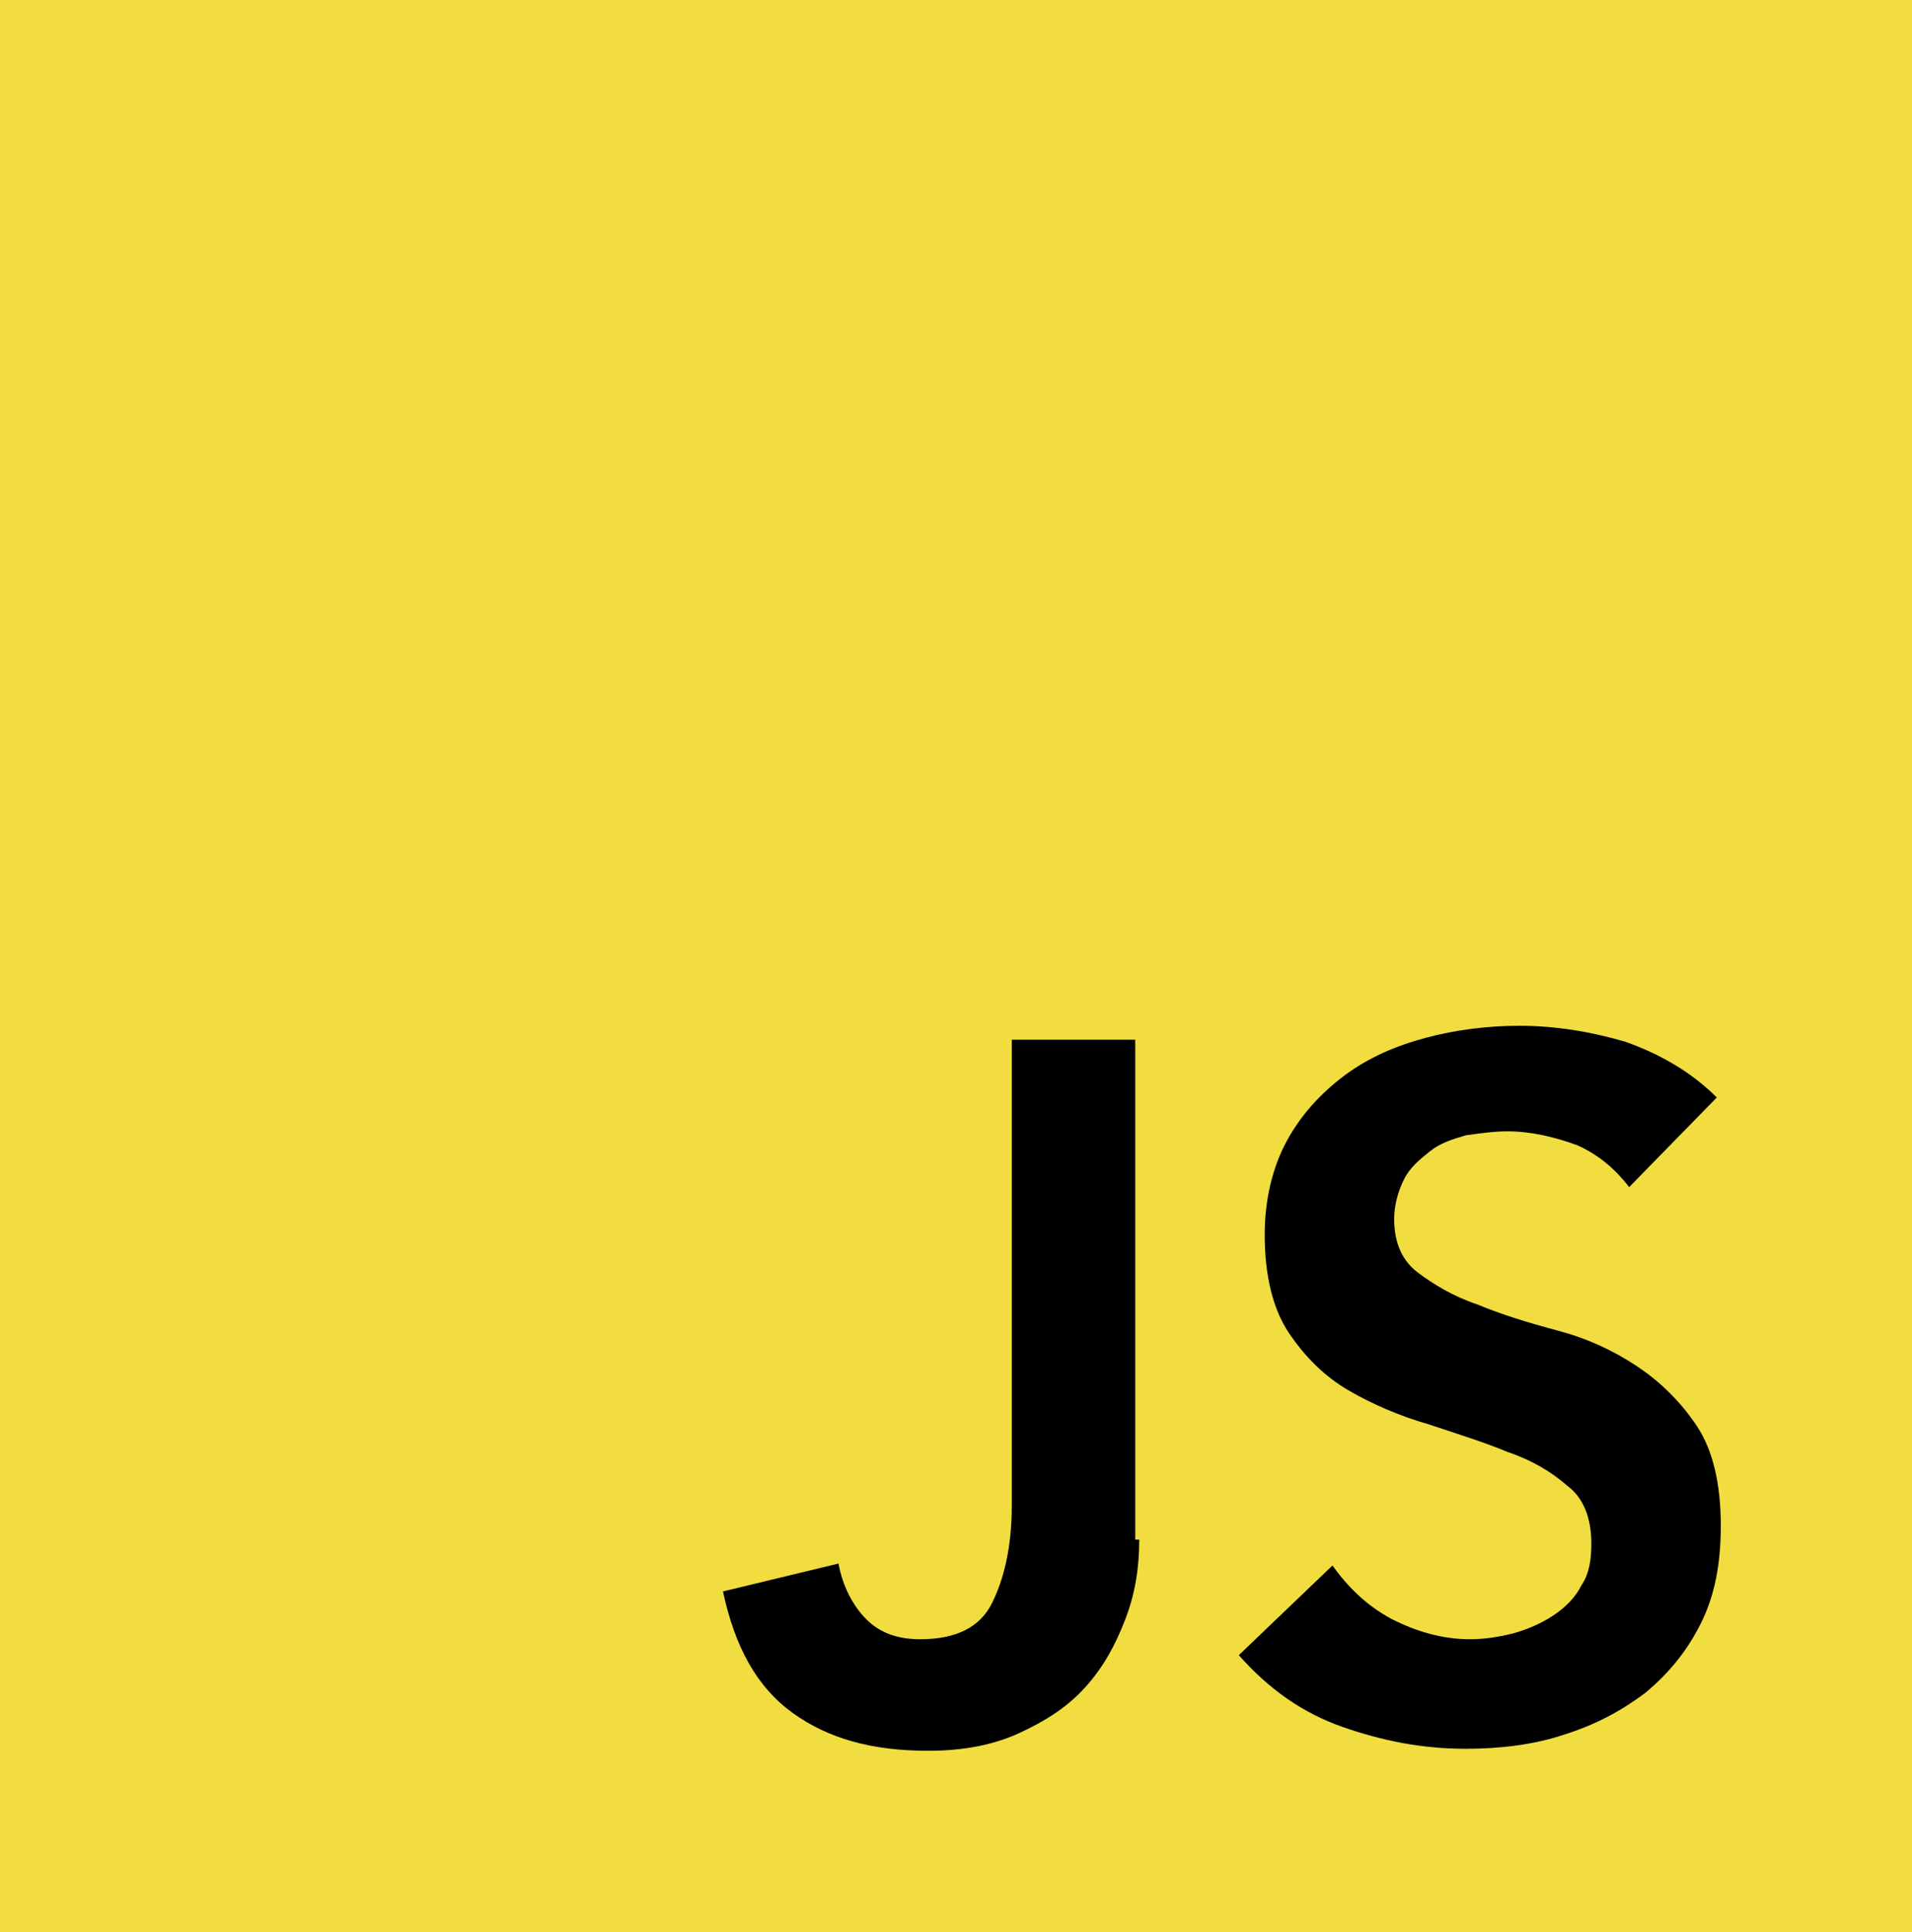 <?xml version="1.0" encoding="utf-8"?>
<!-- Generator: Adobe Illustrator 24.1.0, SVG Export Plug-In . SVG Version: 6.00 Build 0)  -->
<svg version="1.1" id="Camada_1" xmlns="http://www.w3.org/2000/svg" xmlns:xlink="http://www.w3.org/1999/xlink" x="0px" y="0px"
	 viewBox="0 0 96 97" style="enable-background:new 0 0 96 97;" xml:space="preserve">
<style type="text/css">
	.st0{fill:#F1DD3F;}
</style>
<g>
	<g>
		<rect class="st0" width="96" height="97"/>
	</g>
	<g>
		<path d="M57.2,77.3c0,1.4-0.2,2.7-0.7,4s-1.1,2.4-2,3.4c-0.9,1-2,1.7-3.3,2.3c-1.3,0.6-2.8,0.9-4.6,0.9c-2.8,0-5-0.6-6.8-1.9
			c-1.8-1.3-2.9-3.3-3.5-6.1l5.8-1.4c0.2,1.1,0.7,2.1,1.4,2.8c0.7,0.7,1.6,1,2.7,1c1.8,0,3-0.6,3.6-1.8s1-2.8,1-4.9V52.2h6.2V77.3z"
			/>
		<path d="M81.8,59.6c-0.7-0.9-1.5-1.6-2.6-2.1c-1.1-0.4-2.3-0.7-3.5-0.7c-0.7,0-1.4,0.1-2.1,0.2c-0.7,0.2-1.3,0.4-1.8,0.8
			c-0.5,0.4-1,0.8-1.3,1.4c-0.3,0.6-0.5,1.3-0.5,2c0,1.2,0.4,2.1,1.2,2.7c0.8,0.6,1.8,1.2,3,1.6c1.2,0.5,2.5,0.9,4,1.3s2.8,1,4,1.8
			c1.2,0.8,2.2,1.8,3,3c0.8,1.2,1.2,2.9,1.2,5c0,1.9-0.3,3.5-1,4.9c-0.7,1.4-1.6,2.5-2.8,3.5c-1.2,0.9-2.5,1.6-4.1,2.1
			c-1.5,0.5-3.2,0.7-4.9,0.7c-2.2,0-4.2-0.4-6.2-1.1c-2-0.7-3.7-1.9-5.2-3.6l4.7-4.5c0.8,1.1,1.7,2,3,2.7c1.2,0.6,2.5,1,3.9,1
			c0.7,0,1.4-0.1,2.2-0.3c0.7-0.2,1.4-0.5,2-0.9c0.6-0.4,1.1-0.9,1.4-1.5c0.4-0.6,0.5-1.3,0.5-2.1c0-1.3-0.4-2.3-1.2-2.9
			c-0.8-0.7-1.8-1.3-3-1.7c-1.2-0.5-2.5-0.9-4-1.4c-1.4-0.4-2.8-1-4-1.7c-1.2-0.7-2.2-1.7-3-2.9c-0.8-1.2-1.2-2.9-1.2-4.9
			c0-1.8,0.4-3.4,1.1-4.7c0.7-1.3,1.7-2.4,2.9-3.3s2.6-1.5,4.1-1.9s3.1-0.6,4.7-0.6c1.8,0,3.6,0.3,5.3,0.8c1.7,0.6,3.3,1.5,4.6,2.8
			L81.8,59.6z"/>
	</g>
</g>
</svg>
